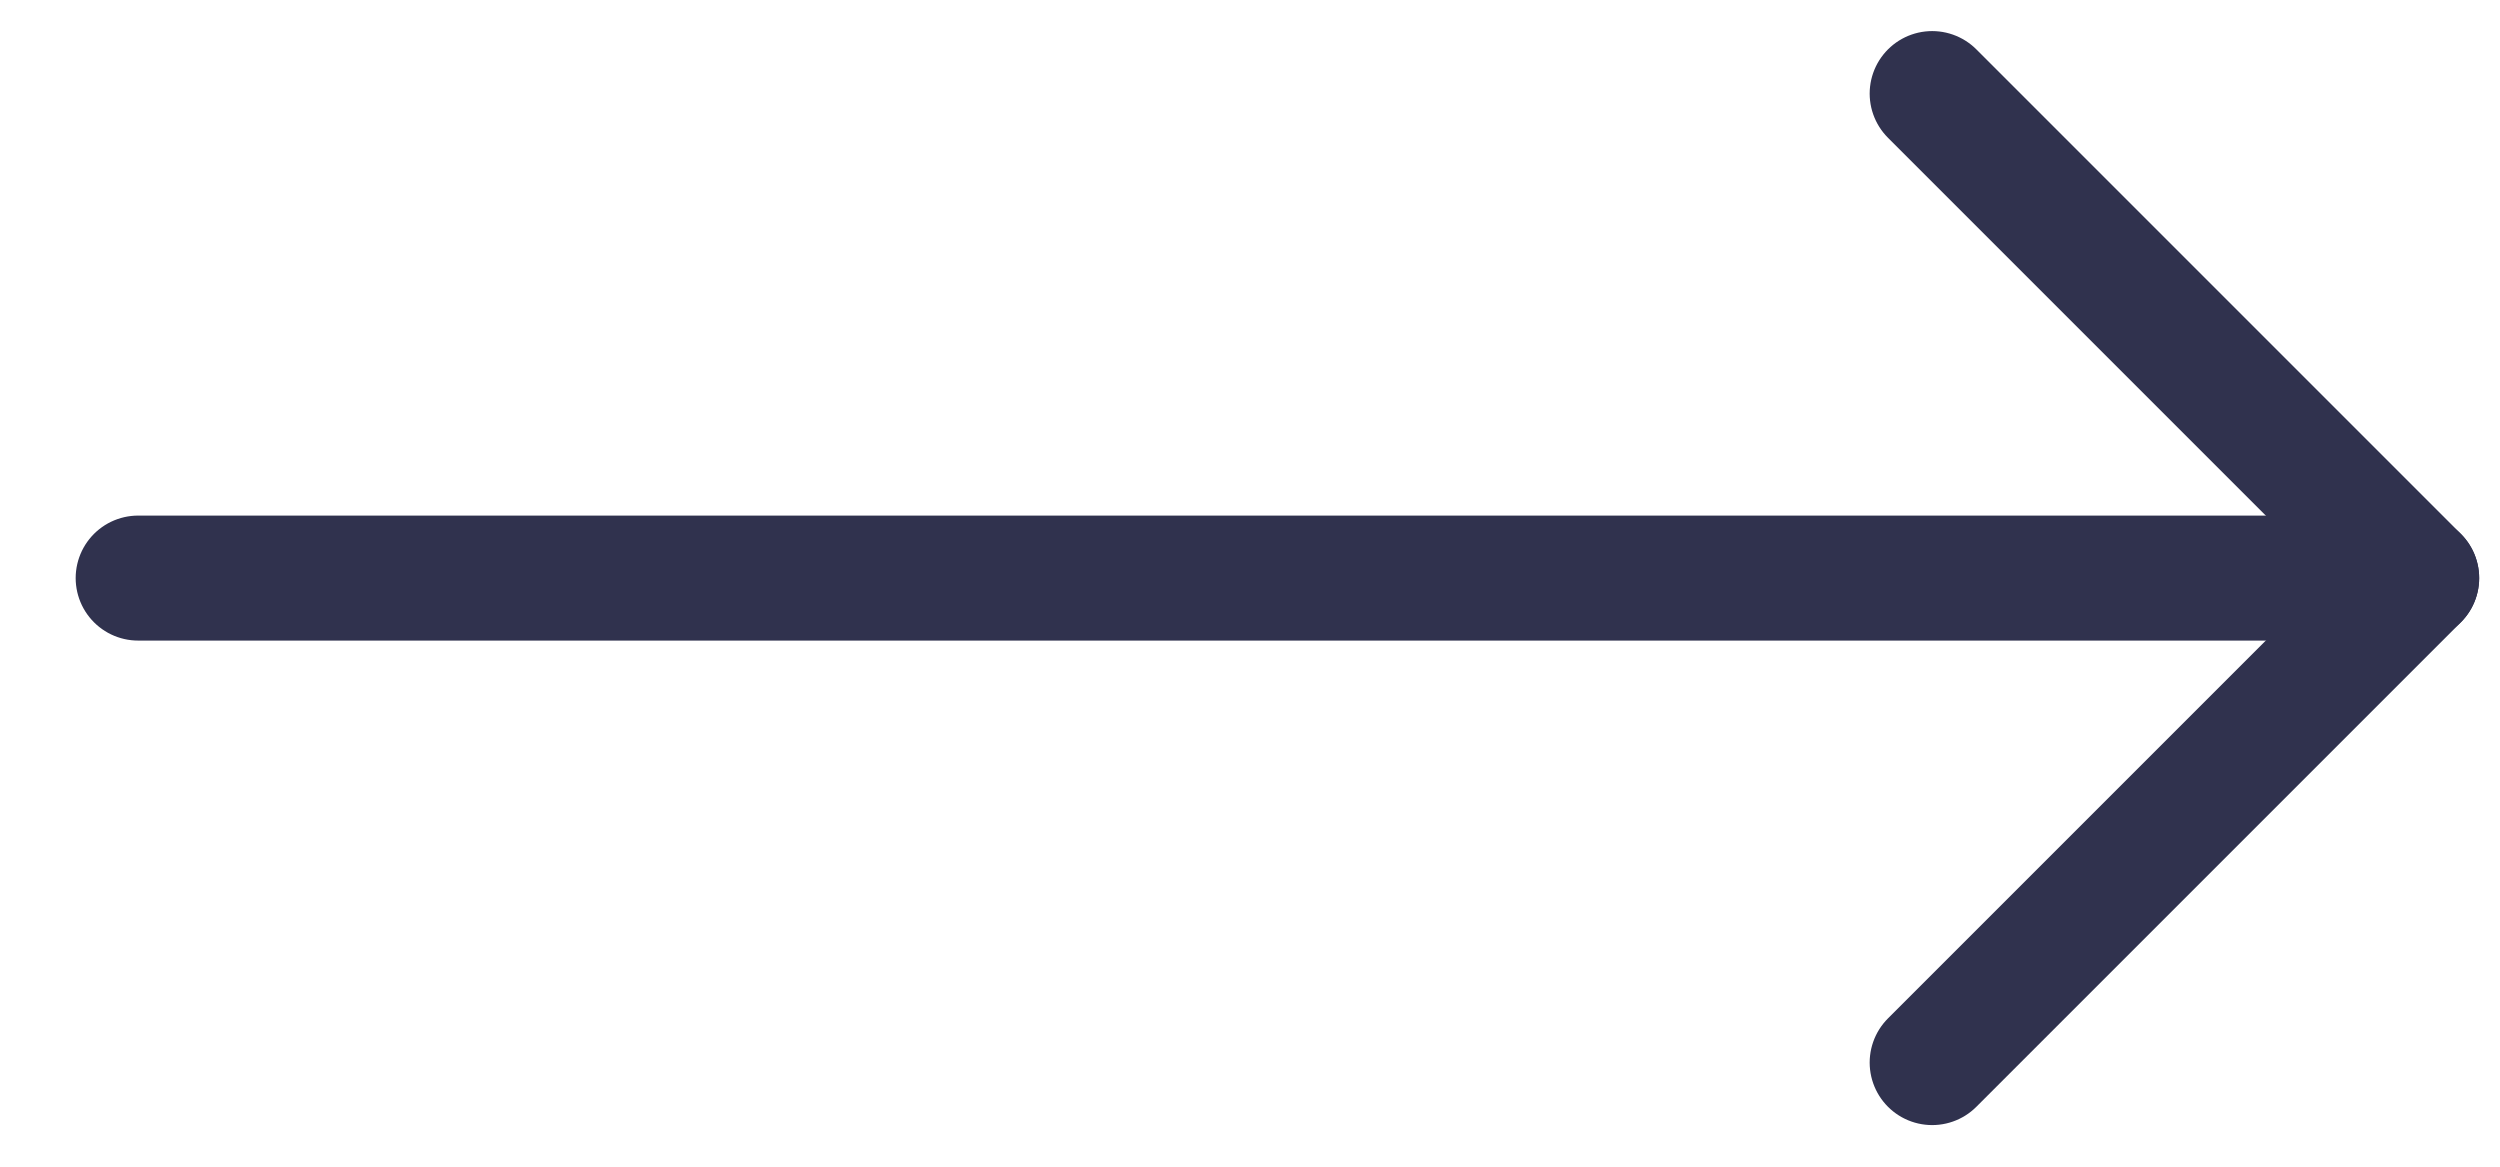 <?xml version="1.0" encoding="UTF-8"?>
<svg id="SVGDoc" width="30" height="14" xmlns="http://www.w3.org/2000/svg" version="1.1" xmlns:xlink="http://www.w3.org/1999/xlink" xmlns:avocode="https://avocode.com/" viewBox="0 0 30 14"><defs></defs><desc>Generated with Avocode.</desc><g><g><title>Group 1097</title><g><title>Path 1150</title><path d="M1.658,6.937h27.342" fill-opacity="0" fill="#ffffff" stroke-dashoffset="0" stroke-linejoin="round" stroke-linecap="round" stroke-opacity="1" stroke="#30324e" stroke-miterlimit="20" stroke-width="1.5"></path></g><g><title>Path 1151</title><path d="M23.186,1.123v0l5.814,5.814v0l-5.814,5.814v0" fill-opacity="0" fill="#ffffff" stroke-dashoffset="0" stroke-linejoin="round" stroke-linecap="round" stroke-opacity="1" stroke="#30324e" stroke-miterlimit="20" stroke-width="1.5"></path></g></g></g></svg>